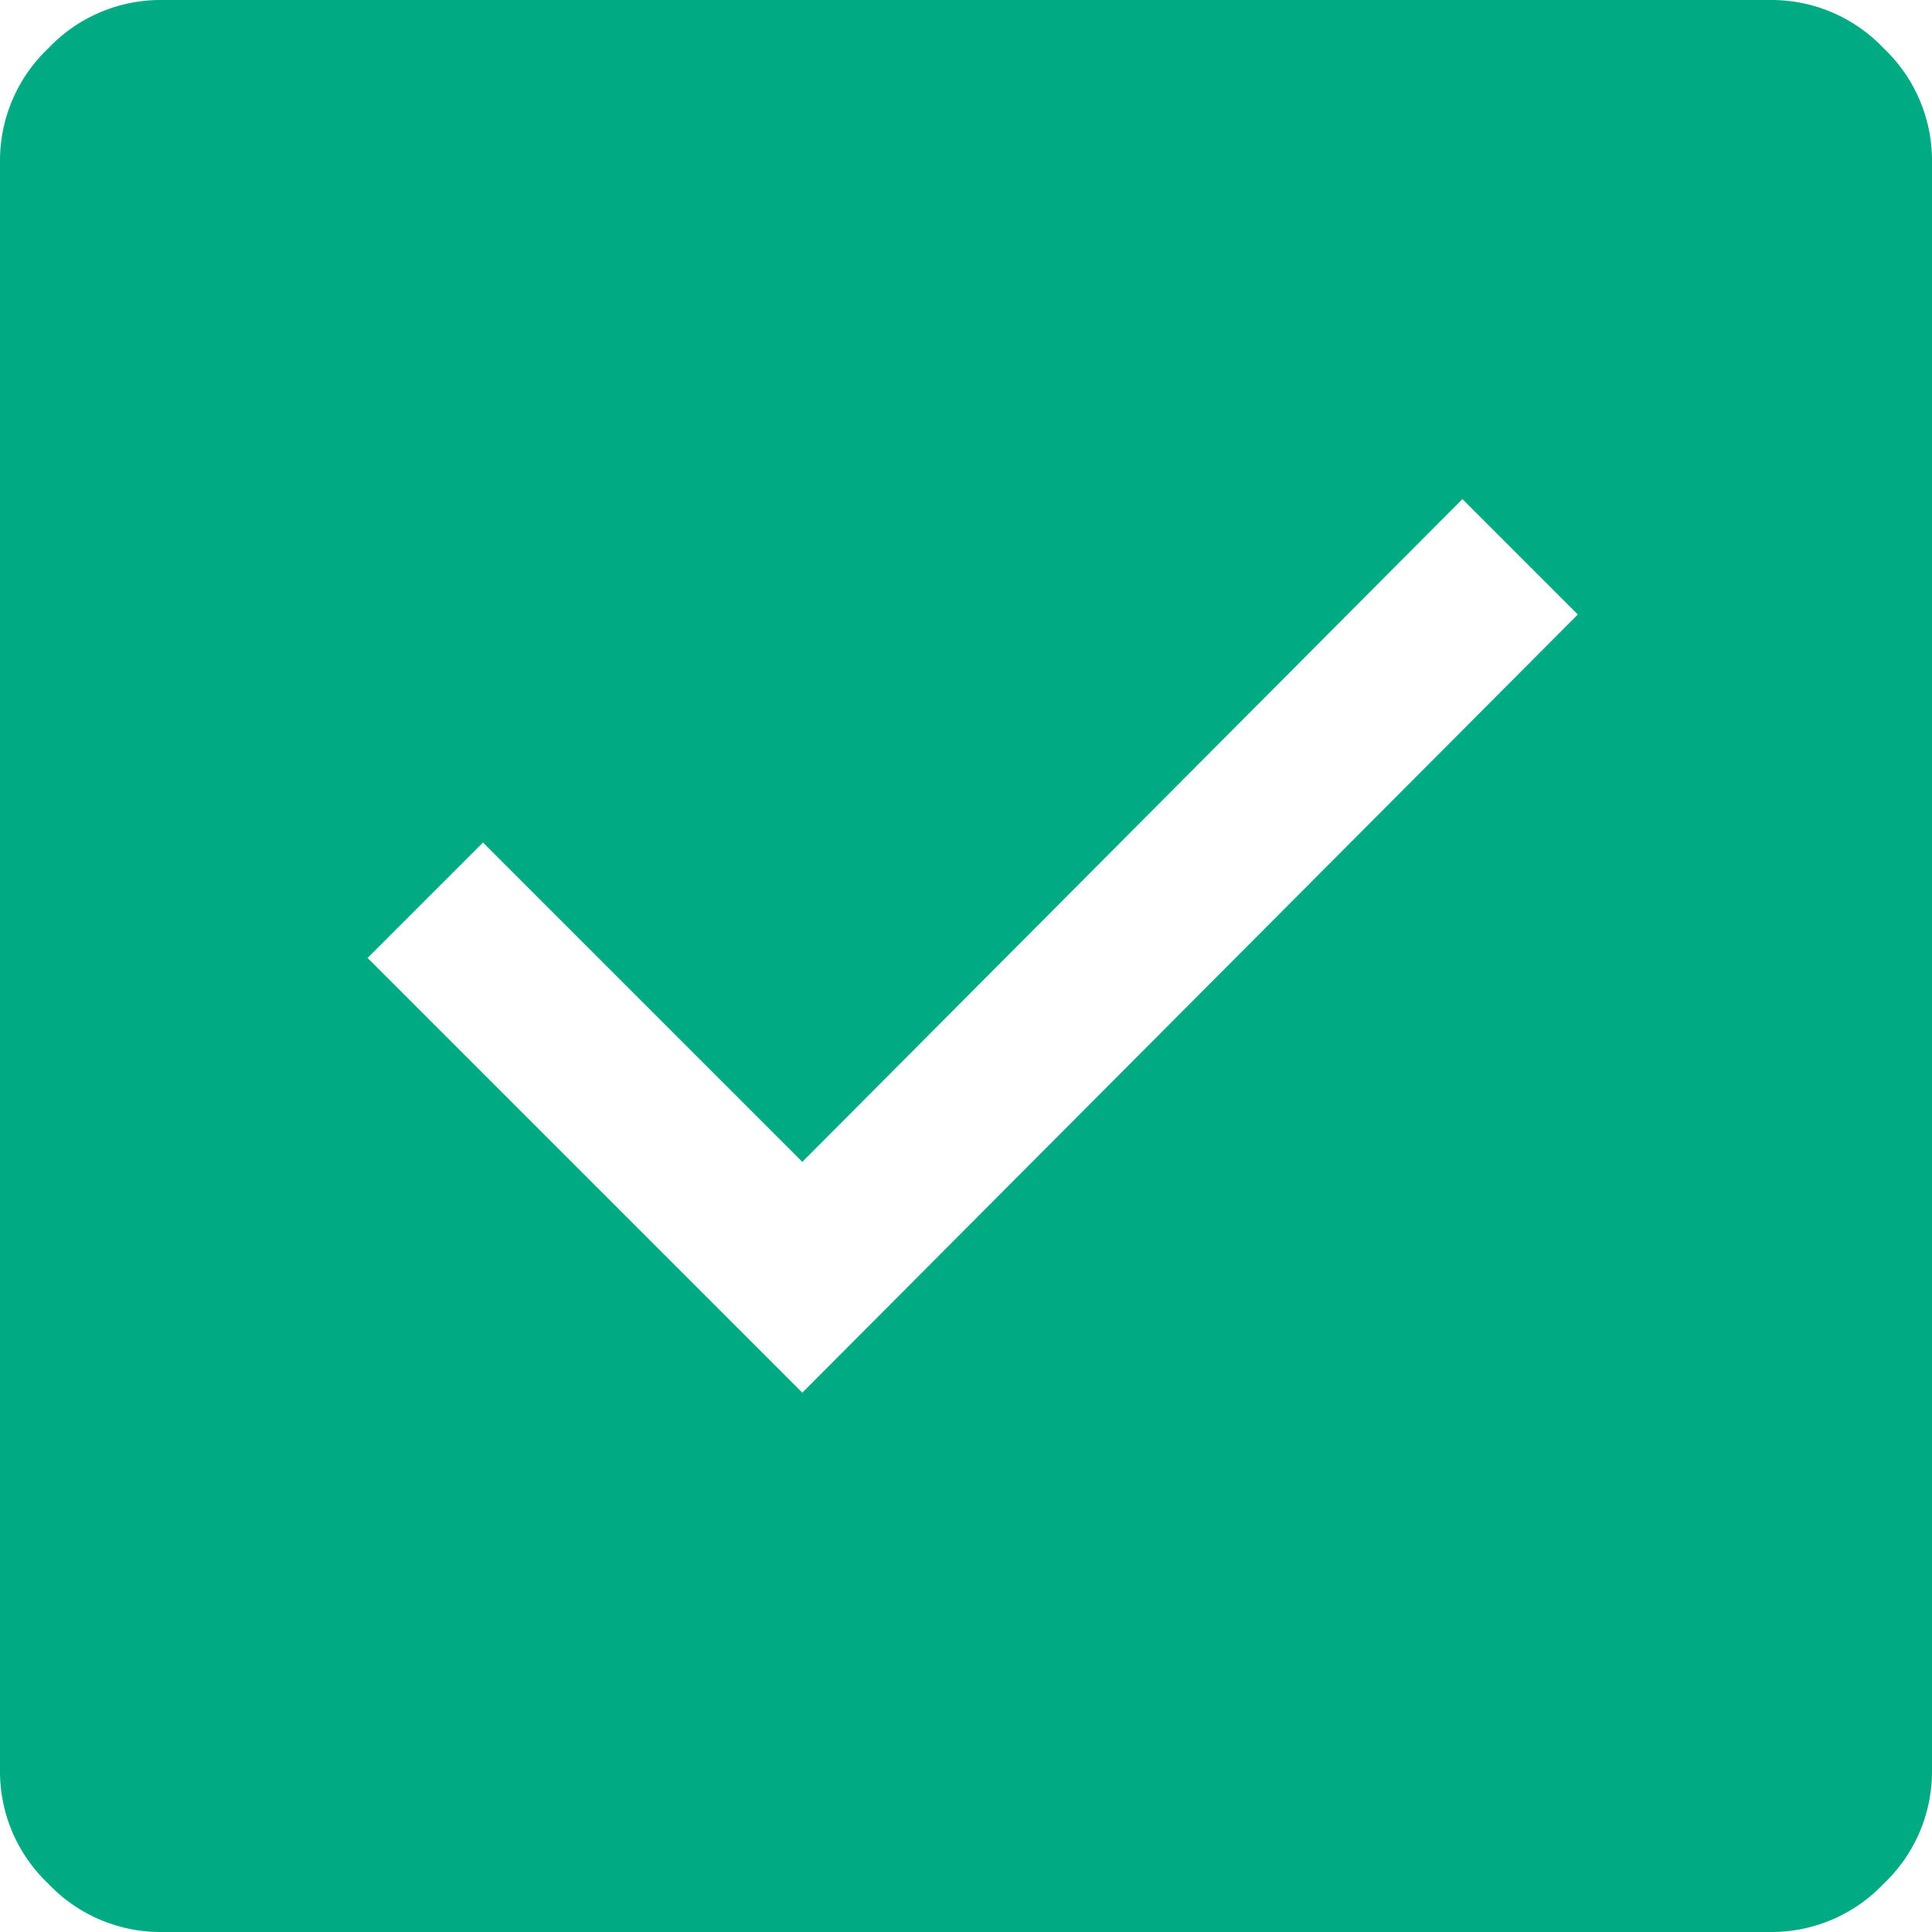 <svg width="18" height="18" viewBox="0 0 18 18" fill="none" xmlns="http://www.w3.org/2000/svg">
    <path d="m7.475 12.975 7.225-7.25-1.075-1.075-6.15 6.175L4.5 7.85 3.425 8.925l4.05 4.05zM1.5 18a1.438 1.438 0 0 1-1.05-.45A1.438 1.438 0 0 1 0 16.5v-15A1.44 1.44 0 0 1 .45.45 1.44 1.44 0 0 1 1.5 0h15a1.44 1.44 0 0 1 1.05.45A1.44 1.44 0 0 1 18 1.5v15a1.438 1.438 0 0 1-.45 1.05 1.439 1.439 0 0 1-1.05.45h-15z" fill="#00AB84"/>
</svg>

